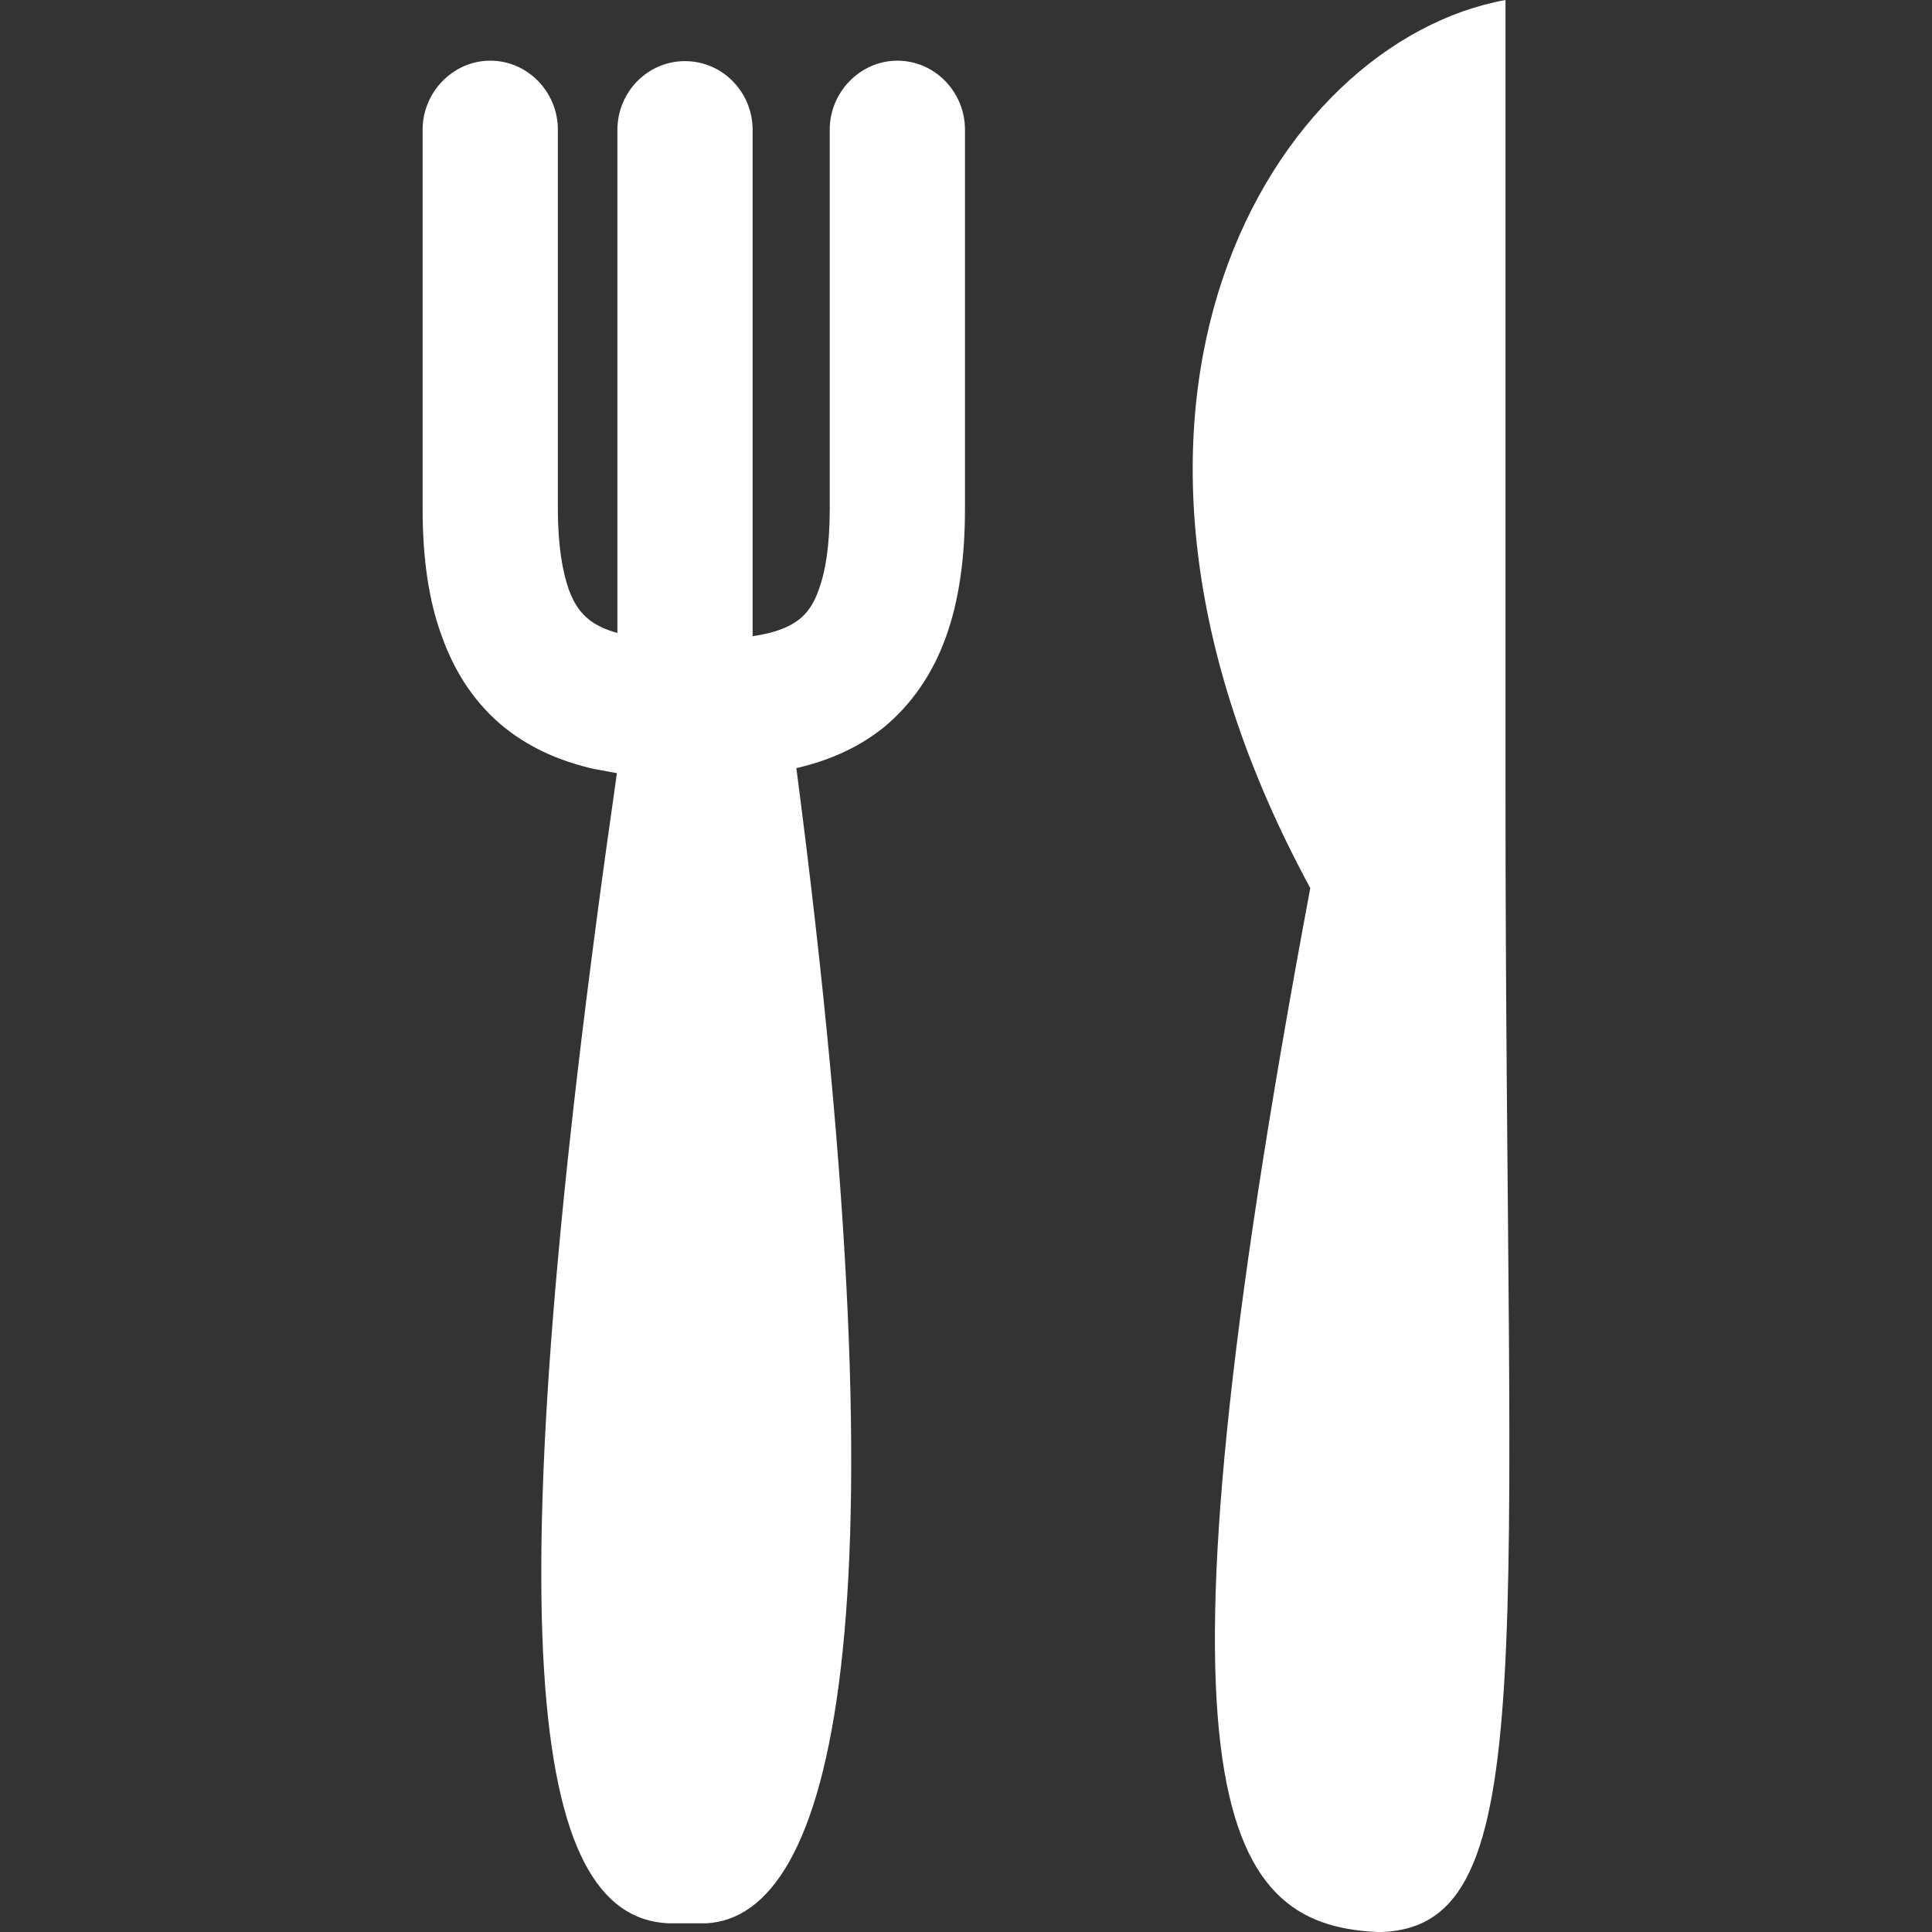 <?xml version="1.0" encoding="utf-8"?>
<!-- Generator: Adobe Illustrator 17.1.0, SVG Export Plug-In . SVG Version: 6.00 Build 0)  -->
<!DOCTYPE svg PUBLIC "-//W3C//DTD SVG 1.1//EN" "http://www.w3.org/Graphics/SVG/1.1/DTD/svg11.dtd">
<svg version="1.1" id="Layer_1" xmlns="http://www.w3.org/2000/svg" xmlns:xlink="http://www.w3.org/1999/xlink" x="0px" y="0px"
	 viewBox="0 0 64 64" enable-background="new 0 0 64 64" xml:space="preserve">
<rect x="0" y="0" width="64" height="64" fill="#333333" stroke="none"/>
<path fill-rule="evenodd" clip-rule="evenodd" fill="#FFFFFF" d="M20.436,25.612c-0.254-0.045-0.508-0.092-0.747-0.137
	c-1.015-0.228-2.061-0.64-2.971-1.37c-0.942-0.761-1.629-1.767-2.077-3.015C14.194,19.887,14,18.471,14,16.856V4.294
	c0-1.248,1.015-2.284,2.24-2.284c1.24,0,2.24,1.036,2.24,2.284v12.563c0,1.264,0.165,2.102,0.359,2.665
	c0.194,0.533,0.433,0.808,0.656,0.99c0.225,0.183,0.524,0.335,0.957,0.457V4.309c0-1.264,1.001-2.284,2.24-2.284
	c1.238,0,2.24,1.02,2.24,2.284v16.765c0.747-0.106,1.224-0.305,1.553-0.564c0.223-0.182,0.462-0.457,0.642-0.99
	c0.208-0.563,0.359-1.401,0.359-2.665V4.294c0-1.248,1.015-2.284,2.24-2.284c1.24,0,2.24,1.036,2.24,2.284v12.563
	c0,1.614-0.195,3.031-0.627,4.234c-0.449,1.248-1.151,2.254-2.077,3.015c-0.895,0.715-1.896,1.111-2.882,1.34
	c3.748,28.643,1.18,38.053-2.987,38.266h-1.254C17.554,63.498,16.315,54.285,20.436,25.612z M43.405,29.419
	C34.729,13.43,42.181,1.401,49.871,0v26.054c0,28.643,1.256,37.718-4.076,37.946h-0.15C40.314,63.772,37.82,59.218,43.405,29.419z"
	/>
</svg>
